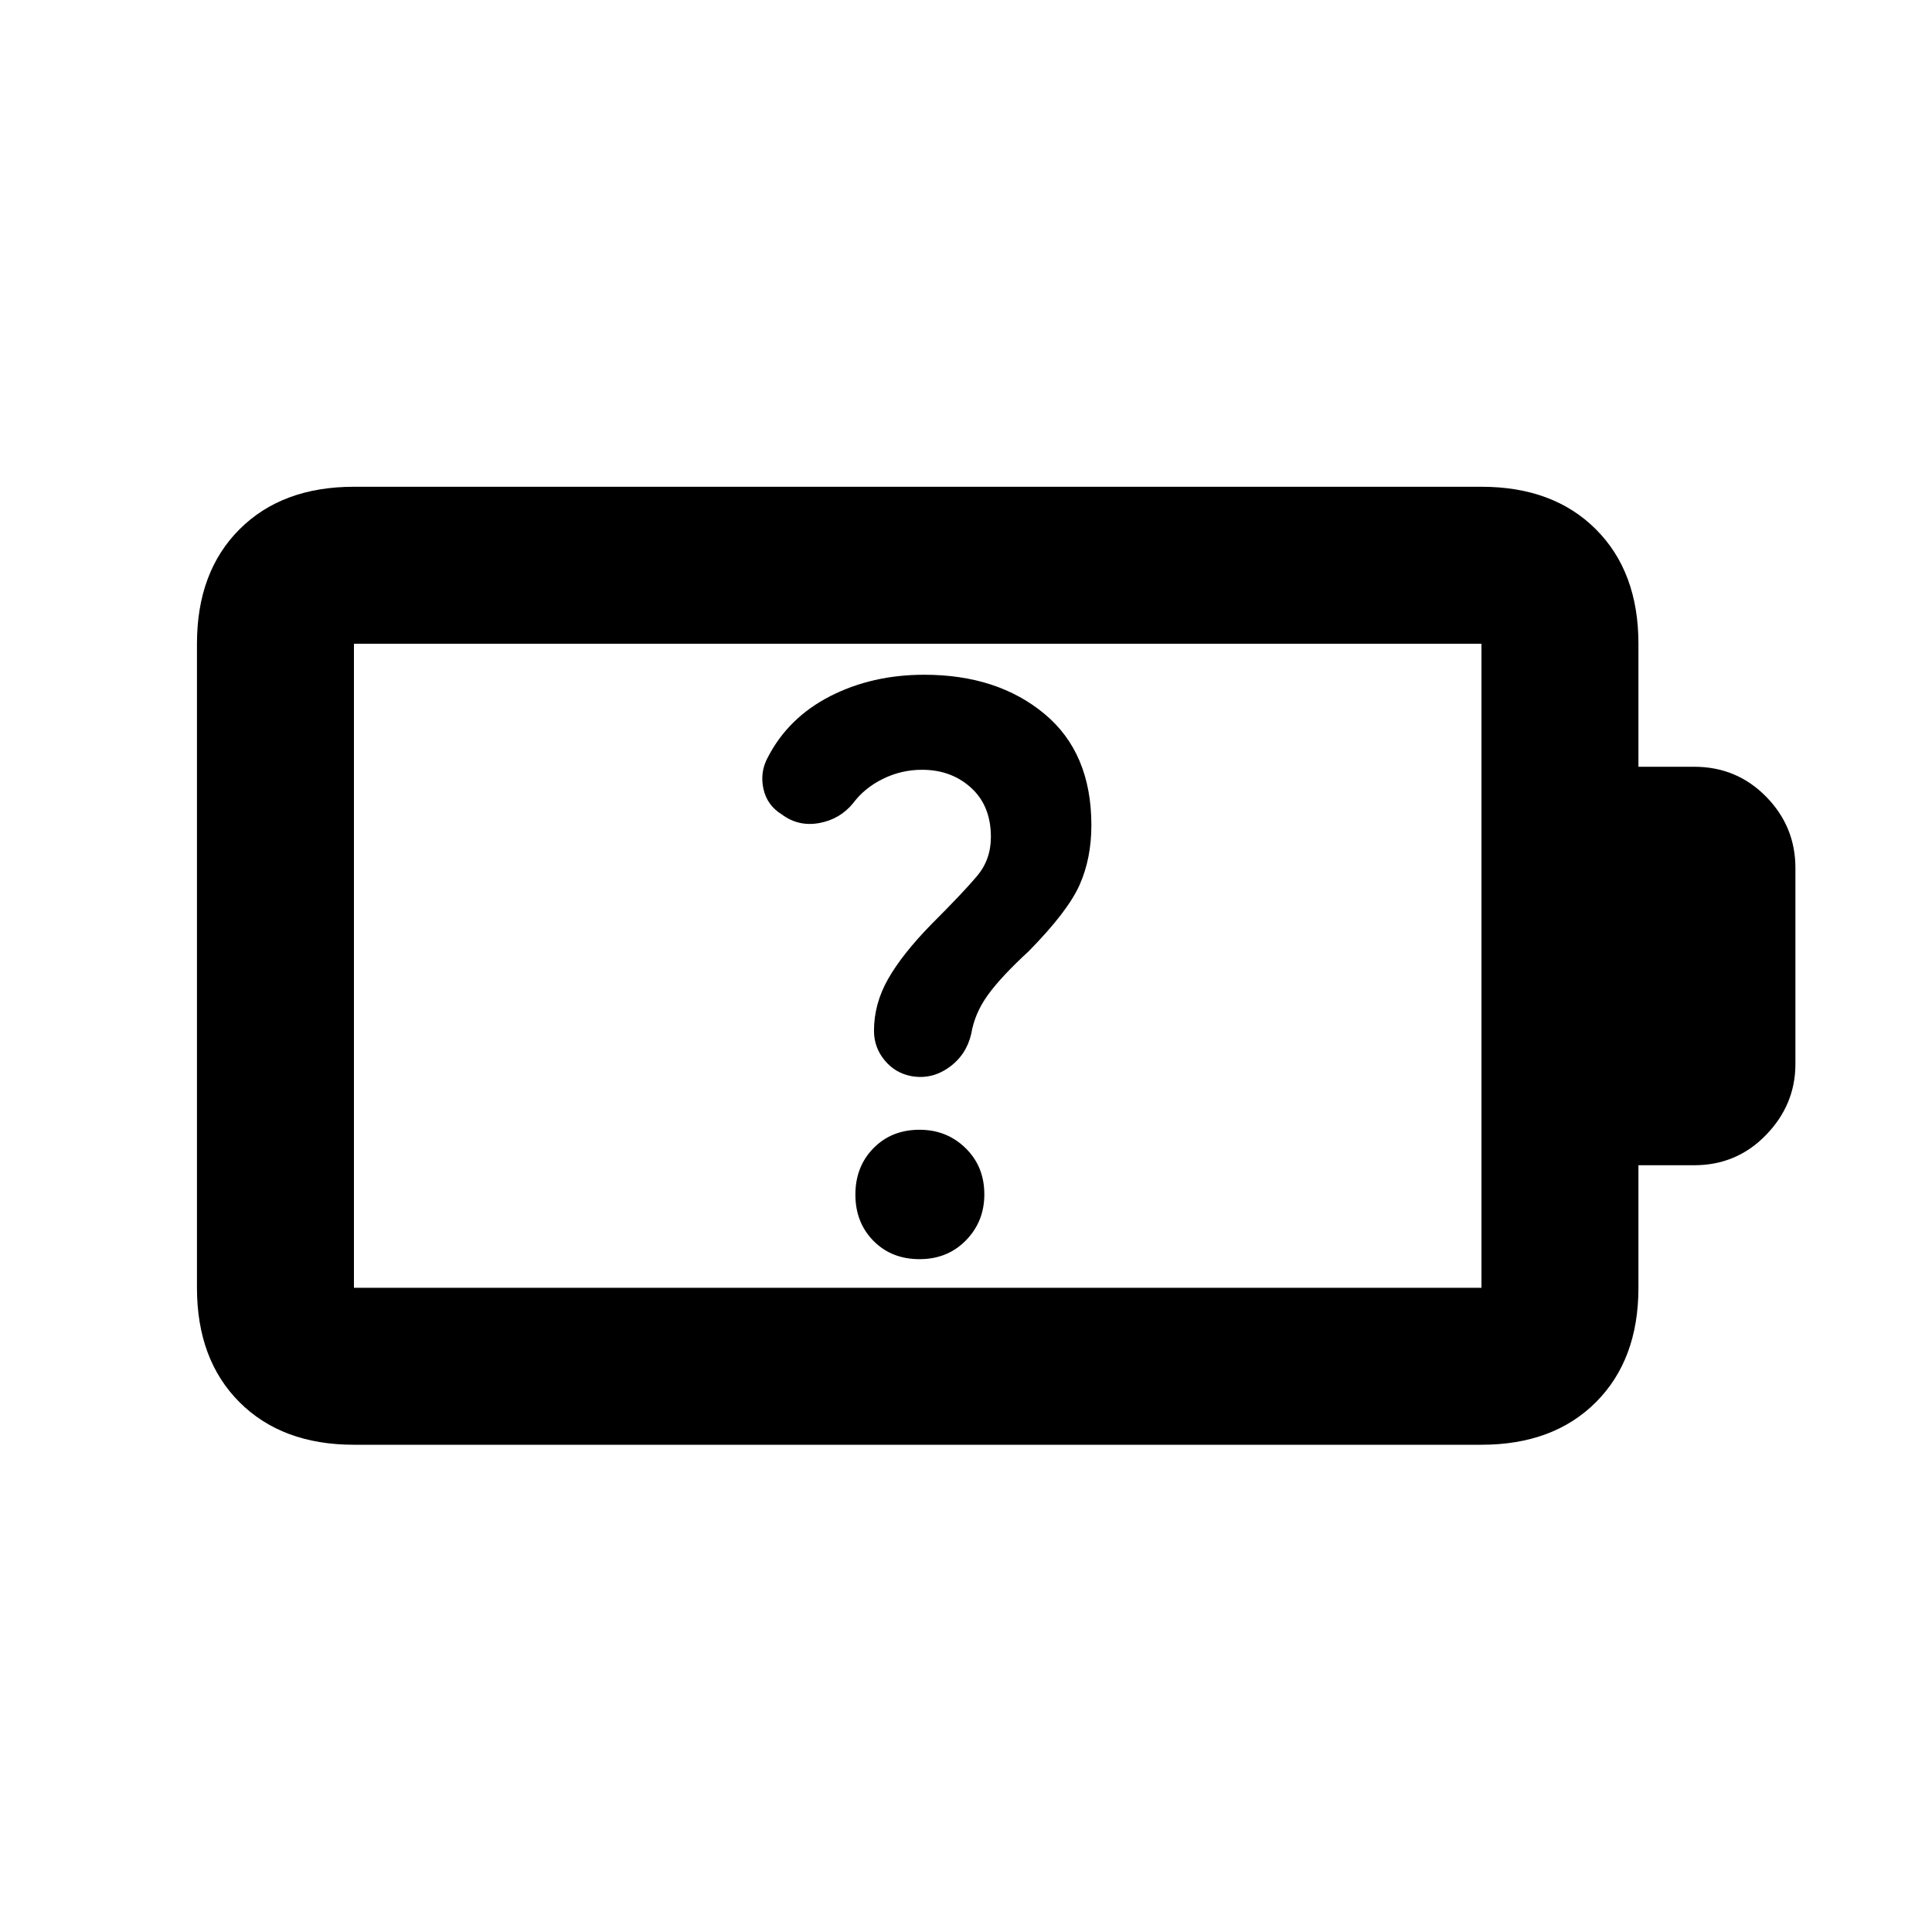 <svg xmlns="http://www.w3.org/2000/svg" height="20" viewBox="0 -960 960 960" width="20"><path d="M456.92-334.33q13.92 0 23.05-9.34 9.14-9.35 9.14-22.85 0-13.91-9.35-23.01-9.34-9.1-22.84-9.1-13.92 0-22.9 9.16-8.98 9.15-8.98 23.05t8.98 23q8.98 9.09 22.9 9.09Zm1.25-243.17q14.54 0 24.37 8.96 9.83 8.95 9.83 24.41 0 11.24-6.84 19.38-6.83 8.14-22.64 23.92-14.61 14.96-21.61 27.3-7 12.33-7 25.72 0 8.29 5.3 14.69 5.3 6.39 13.43 7.87 9.99 1.73 18.57-4.39 8.57-6.12 11.01-16.6 1.71-10.28 8.31-19.4 6.6-9.12 20.29-21.72 19.35-19.7 25.23-32.88 5.88-13.18 5.88-29.74 0-35.99-23.38-55.36-23.38-19.38-59.65-19.38-25.88 0-46.72 10.64-20.83 10.65-31.03 30.42-3.95 7.23-2.2 15.5 1.76 8.28 9.13 12.83 8.3 6.2 18.64 4.3 10.34-1.9 16.86-9.91 5.65-7.57 14.81-12.06 9.15-4.5 19.41-4.5Zm-282.3 257.39h560.26v-320.02H175.87v320.02Zm0 78q-35.72 0-56.86-21.14t-21.14-56.86v-320.02q0-35.72 21.14-56.86t56.86-21.14h560.26q35.72 0 56.86 21.14t21.14 56.86V-579h27.72q21.11 0 35.69 14.83 14.59 14.82 14.59 35.45v97.44q0 20.17-14.59 35.23Q862.96-381 841.85-381h-27.72v60.89q0 35.72-21.14 56.86t-56.86 21.14H175.87Zm0-78v-320.02 320.02Z"/></svg>